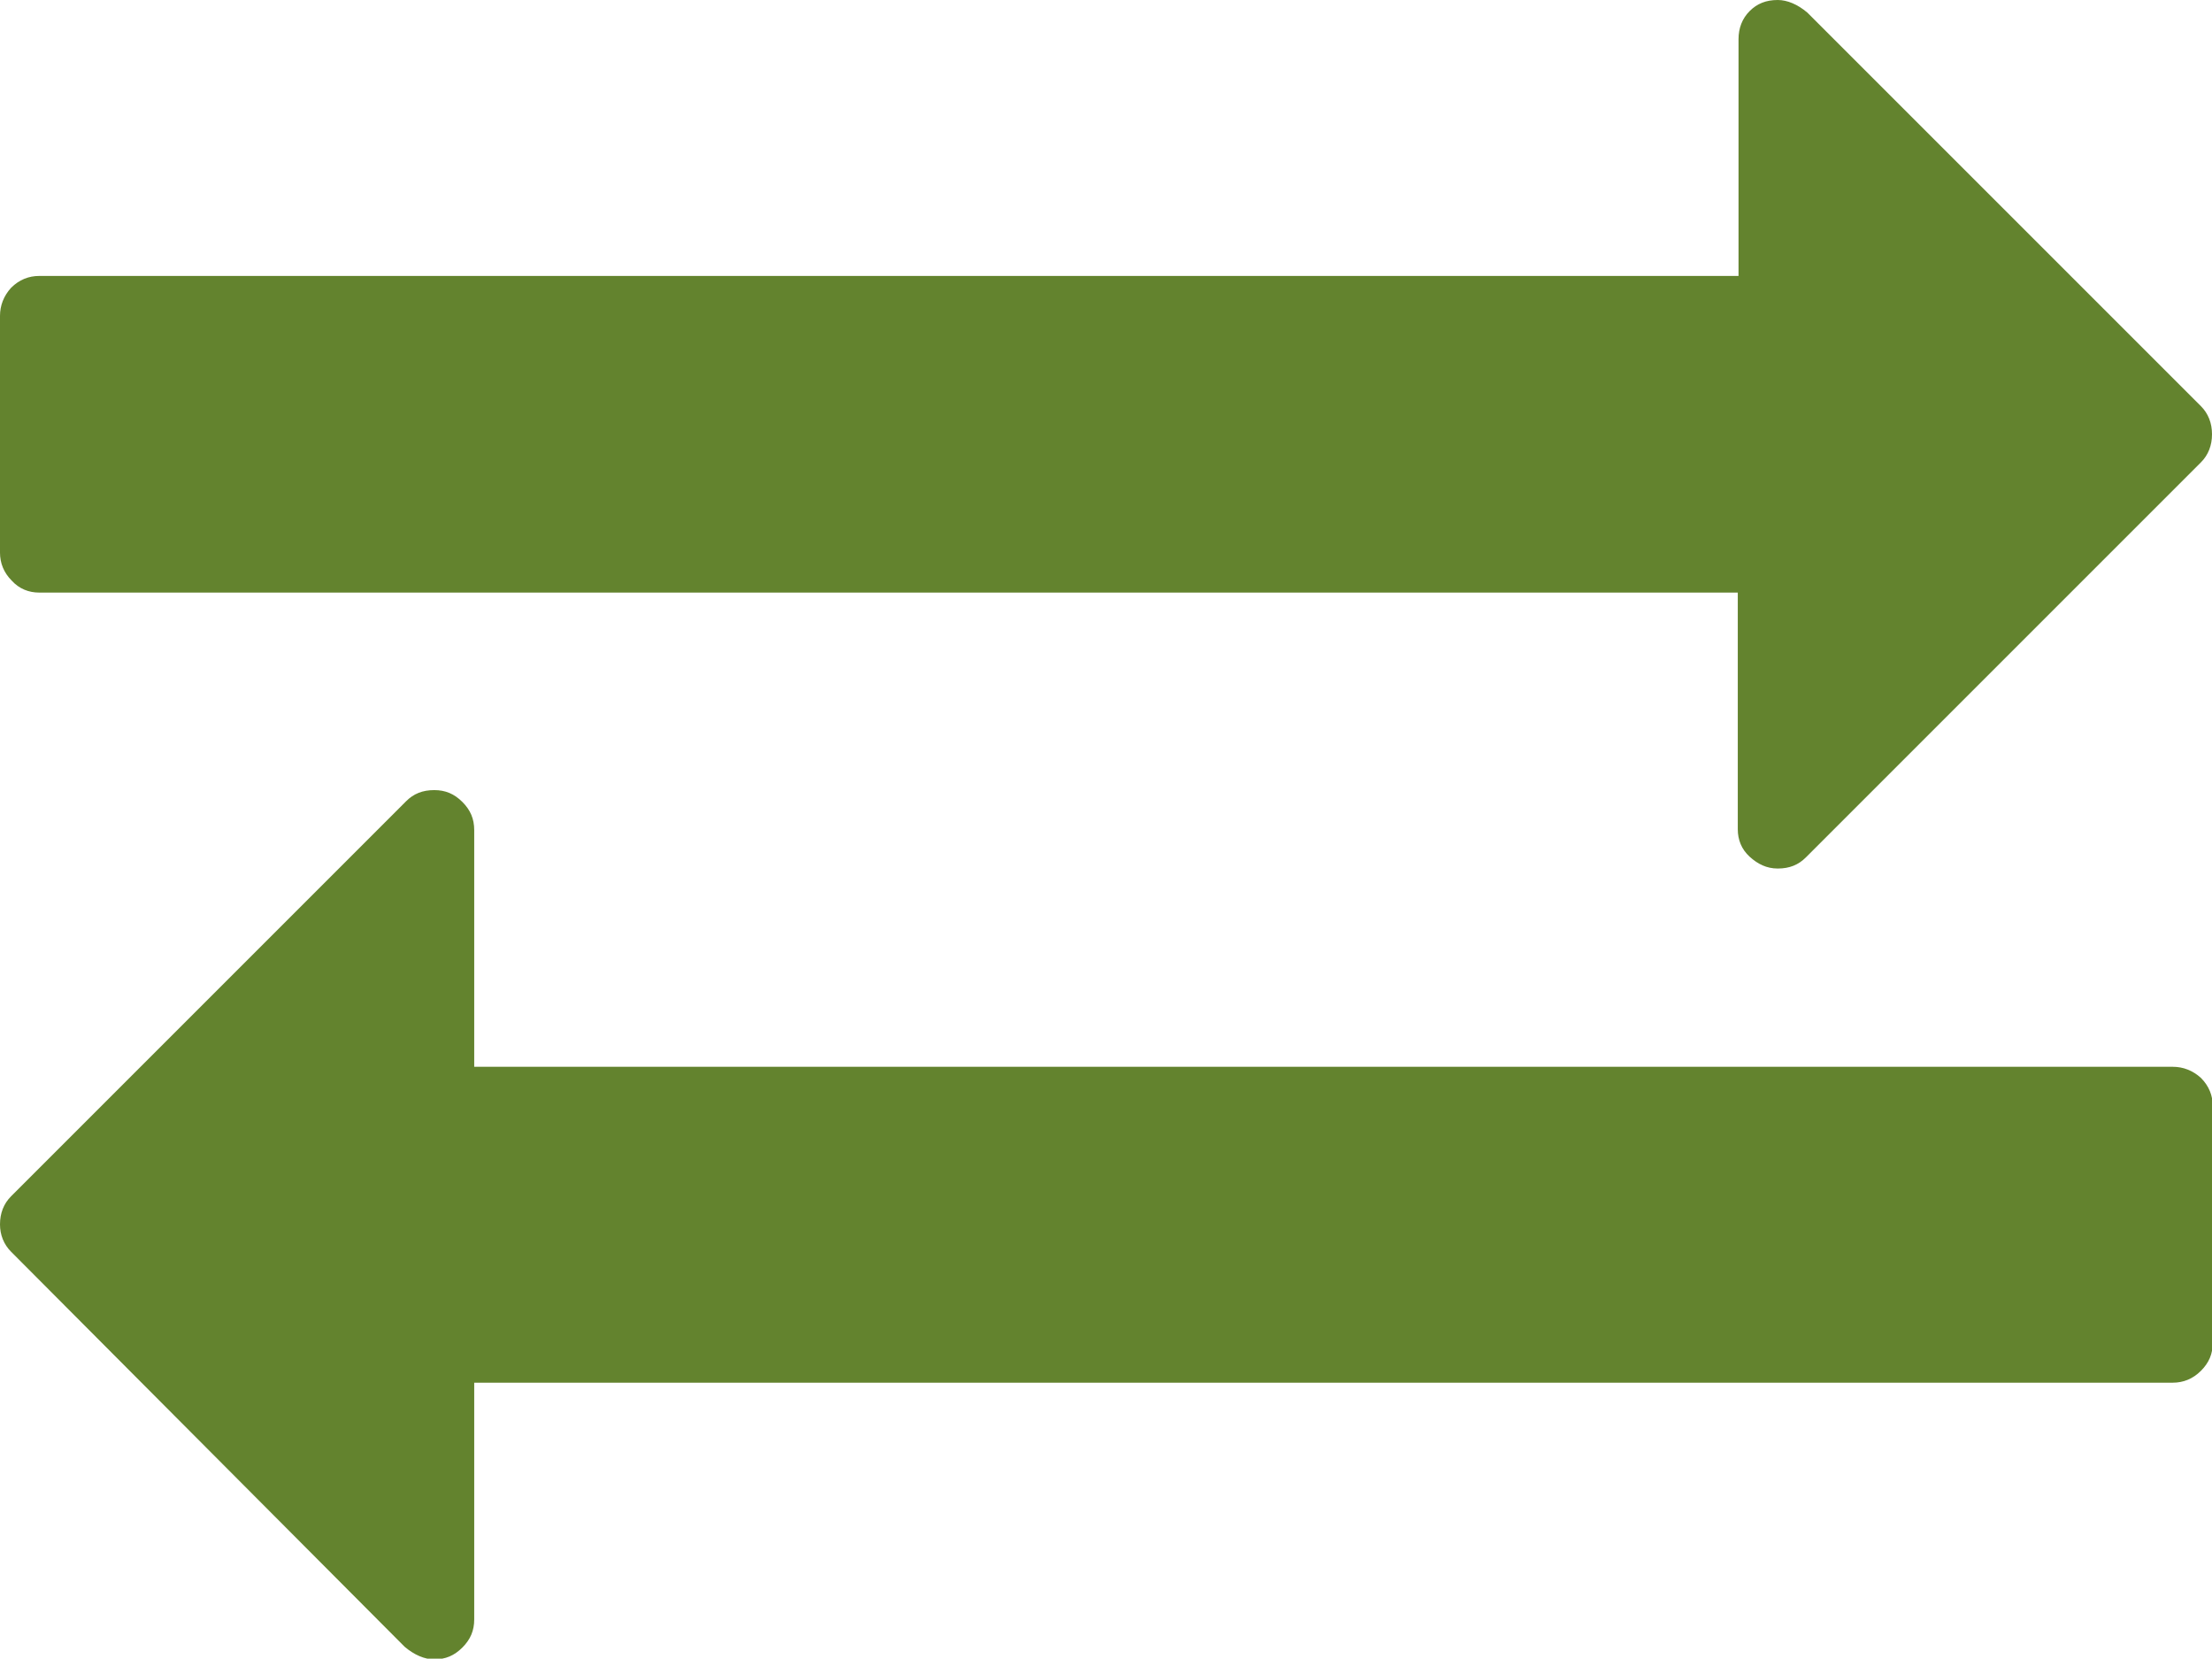 <?xml version="1.0" encoding="utf-8"?>
<!-- Generator: Adobe Illustrator 19.1.0, SVG Export Plug-In . SVG Version: 6.00 Build 0)  -->
<svg version="1.1" id="Calque_2" xmlns="http://www.w3.org/2000/svg" xmlns:xlink="http://www.w3.org/1999/xlink" x="0px" y="0px"
	 viewBox="0 0 299 224.2" style="enable-background:new 0 0 299 224.2;" xml:space="preserve">
<style type="text/css">
	.st0{fill:#63832E;}
</style>
<g>
	<path class="st0" d="M5.3,80.1h229.6v32c0,1.4,0.5,2.7,1.6,3.7s2.3,1.6,3.8,1.6c1.6,0,2.8-0.5,3.8-1.5l53.4-53.4
		c1-1,1.5-2.3,1.5-3.8c0-1.5-0.5-2.8-1.5-3.8L244.3,1.7c-1.3-1.1-2.7-1.7-4-1.7c-1.6,0-2.8,0.5-3.8,1.5c-1,1-1.5,2.3-1.5,3.8v32H5.3
		c-1.4,0-2.7,0.5-3.8,1.6C0.5,40,0,41.3,0,42.7v32c0,1.4,0.5,2.7,1.6,3.8C2.6,79.6,3.9,80.1,5.3,80.1L5.3,80.1z"/>
	<path class="st0" d="M293.7,144.2H64.1v-32c0-1.5-0.5-2.7-1.6-3.8c-1.1-1.1-2.3-1.6-3.8-1.6c-1.6,0-2.8,0.5-3.8,1.5L1.5,161.7
		c-1,1-1.5,2.3-1.5,3.8c0,1.4,0.5,2.7,1.5,3.7l53.2,53.4c1.3,1.1,2.7,1.7,4,1.7c1.5,0,2.7-0.5,3.8-1.6c1.1-1.1,1.6-2.3,1.6-3.8v-32
		h229.6c1.4,0,2.7-0.5,3.8-1.6c1.1-1.1,1.6-2.3,1.6-3.8v-32c0-1.4-0.5-2.7-1.6-3.8C296.4,144.7,295.1,144.2,293.7,144.2L293.7,144.2
		z"/>
</g>
</svg>
